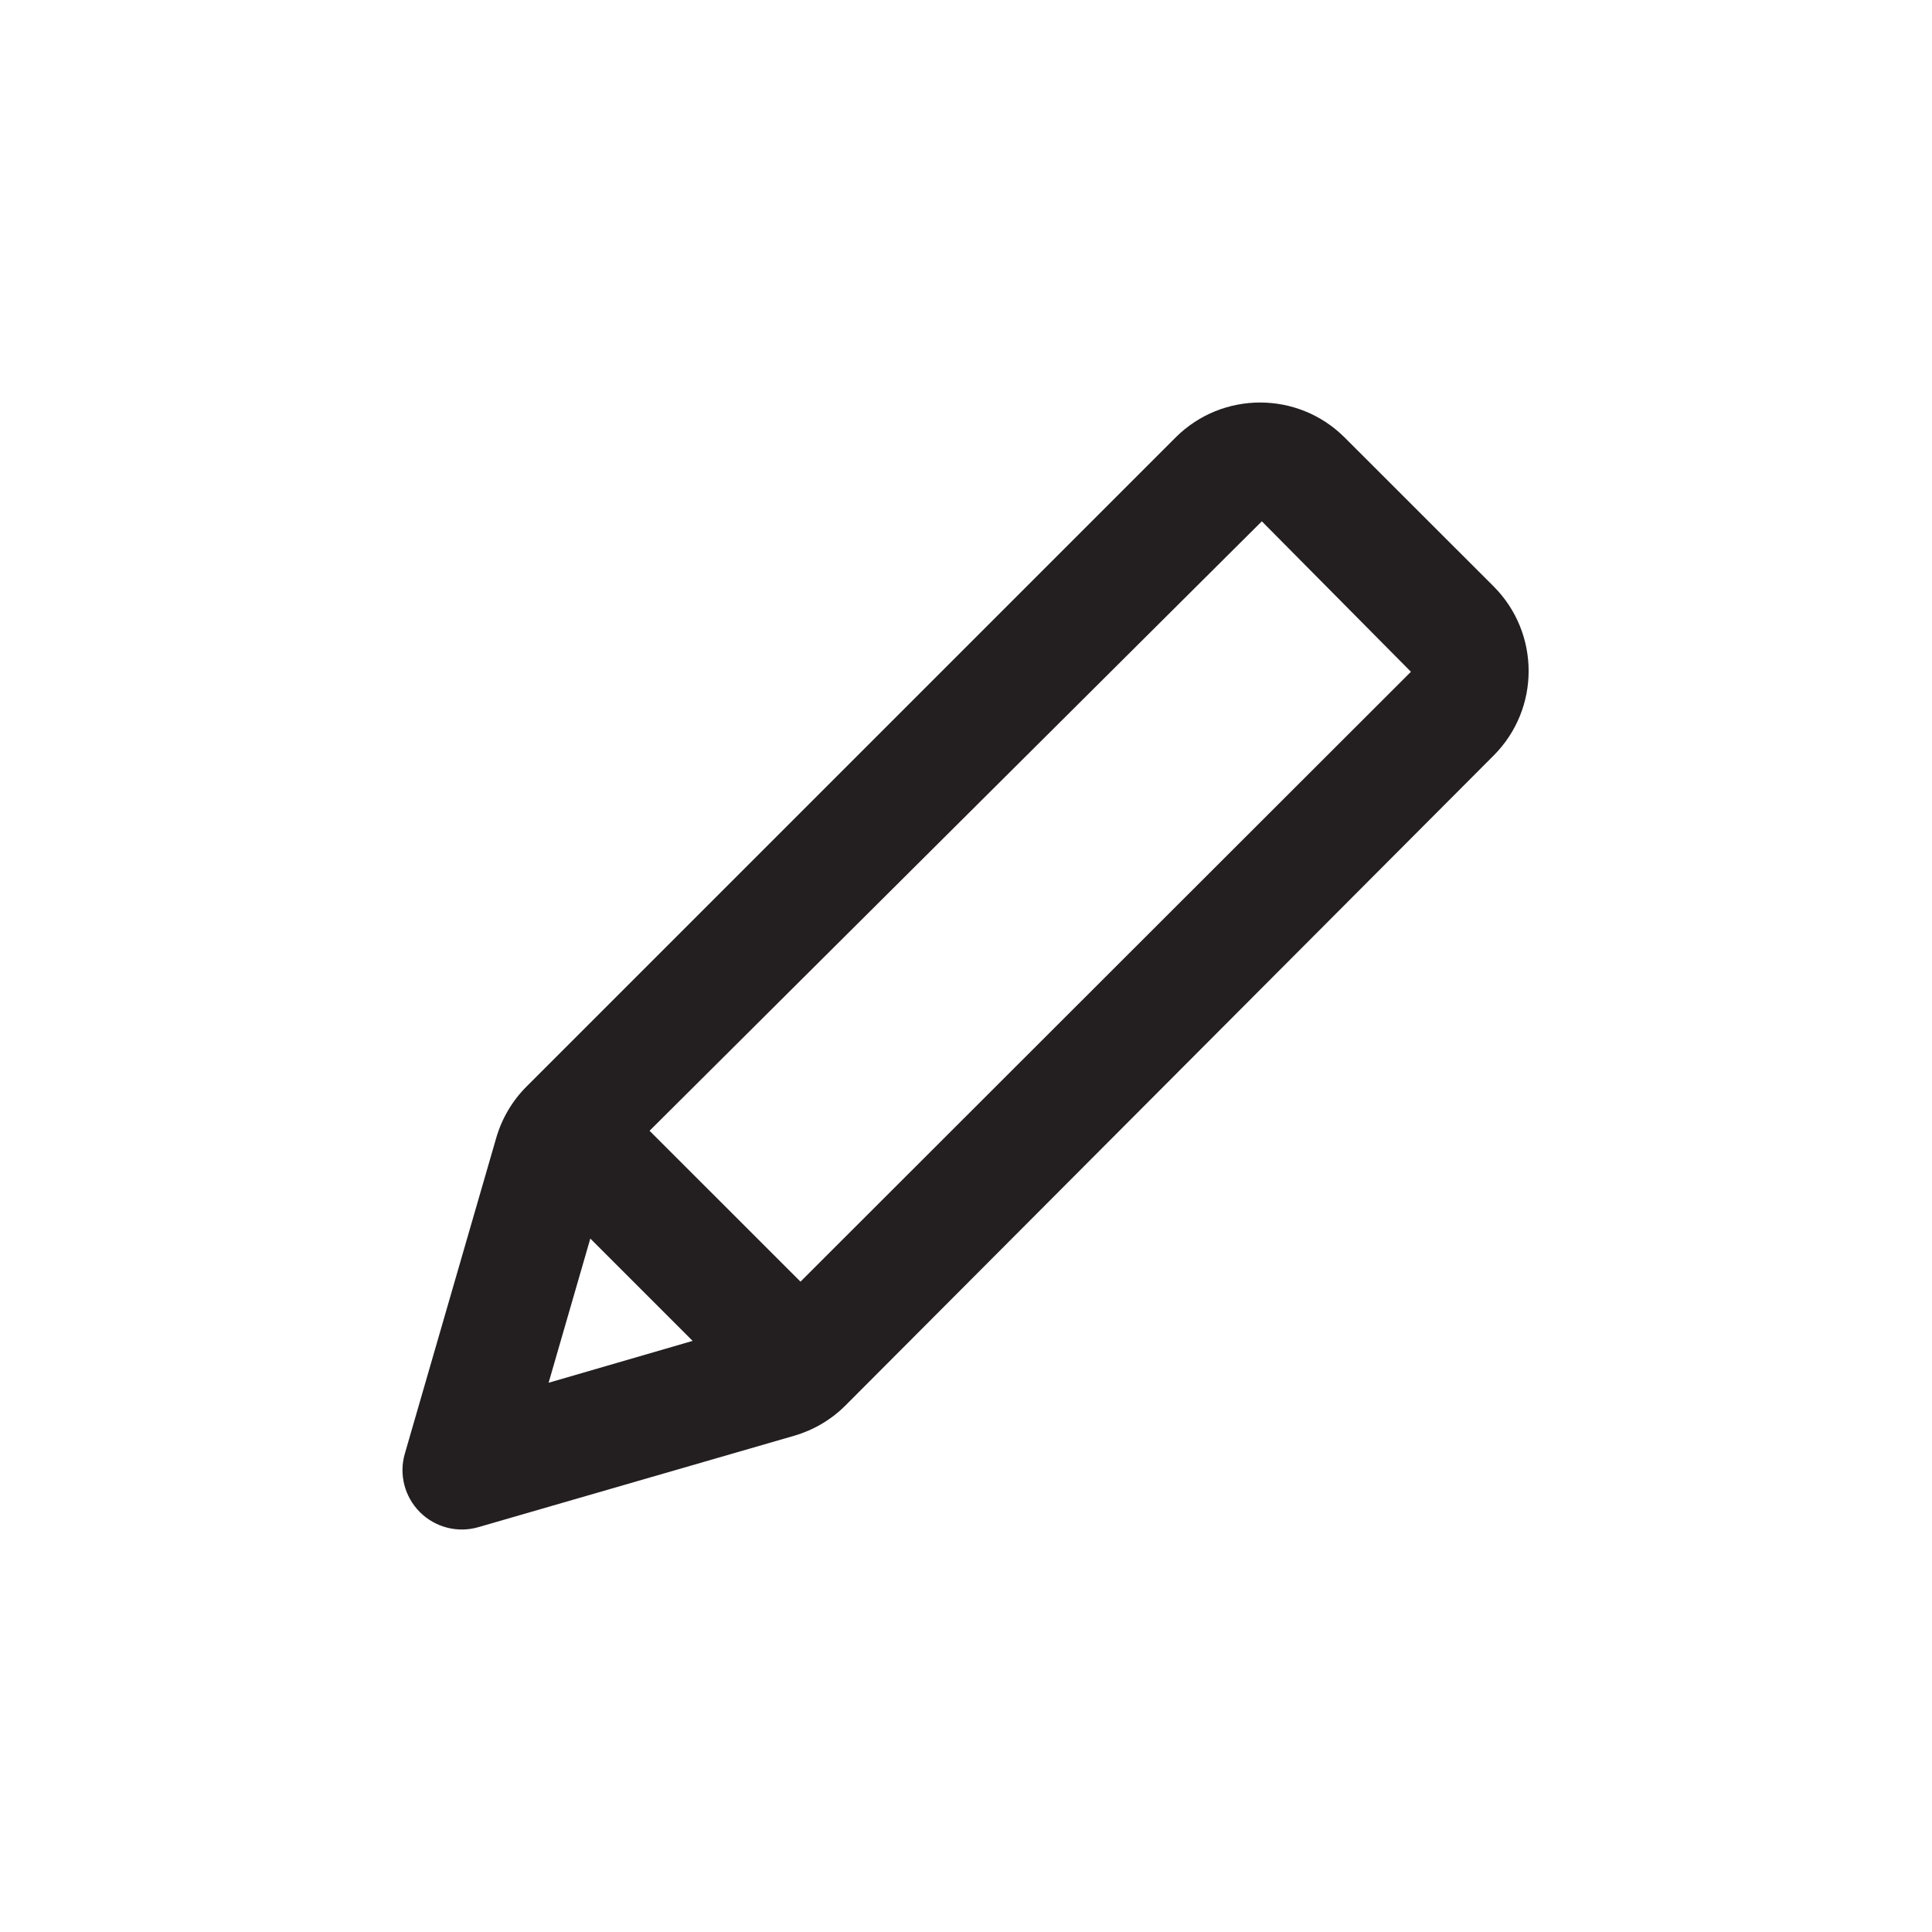 <?xml version="1.0" encoding="UTF-8"?>
<svg width="24px" height="24px" viewBox="0 0 24 24" version="1.1" xmlns="http://www.w3.org/2000/svg" xmlns:xlink="http://www.w3.org/1999/xlink">
    <title>Edit</title>
    <g id="Icon-/-edit" stroke="none" stroke-width="1" fill="none" fill-rule="evenodd">
        <g id="noun_edit_1131426" transform="translate(5, 5)" fill="#231F20" fill-rule="nonzero">
            <path d="M13.555,2.285 L11.702,0.433 C11.122,-0.144 10.185,-0.144 9.605,0.433 L1.541,8.497 C1.364,8.674 1.235,8.893 1.165,9.133 L0.029,13.058 C-0.046,13.316 0.026,13.594 0.216,13.784 C0.406,13.974 0.684,14.046 0.942,13.971 L4.867,12.835 C5.107,12.765 5.326,12.636 5.503,12.459 L13.555,4.385 C14.134,3.805 14.134,2.866 13.555,2.285 Z M2.333,10.386 L3.604,11.657 L1.815,12.177 L2.333,10.386 Z M4.944,10.921 L3.069,9.047 L10.675,1.476 L12.527,3.345 L4.944,10.921 Z" id="Shape"></path>
        </g>
    </g>
</svg>